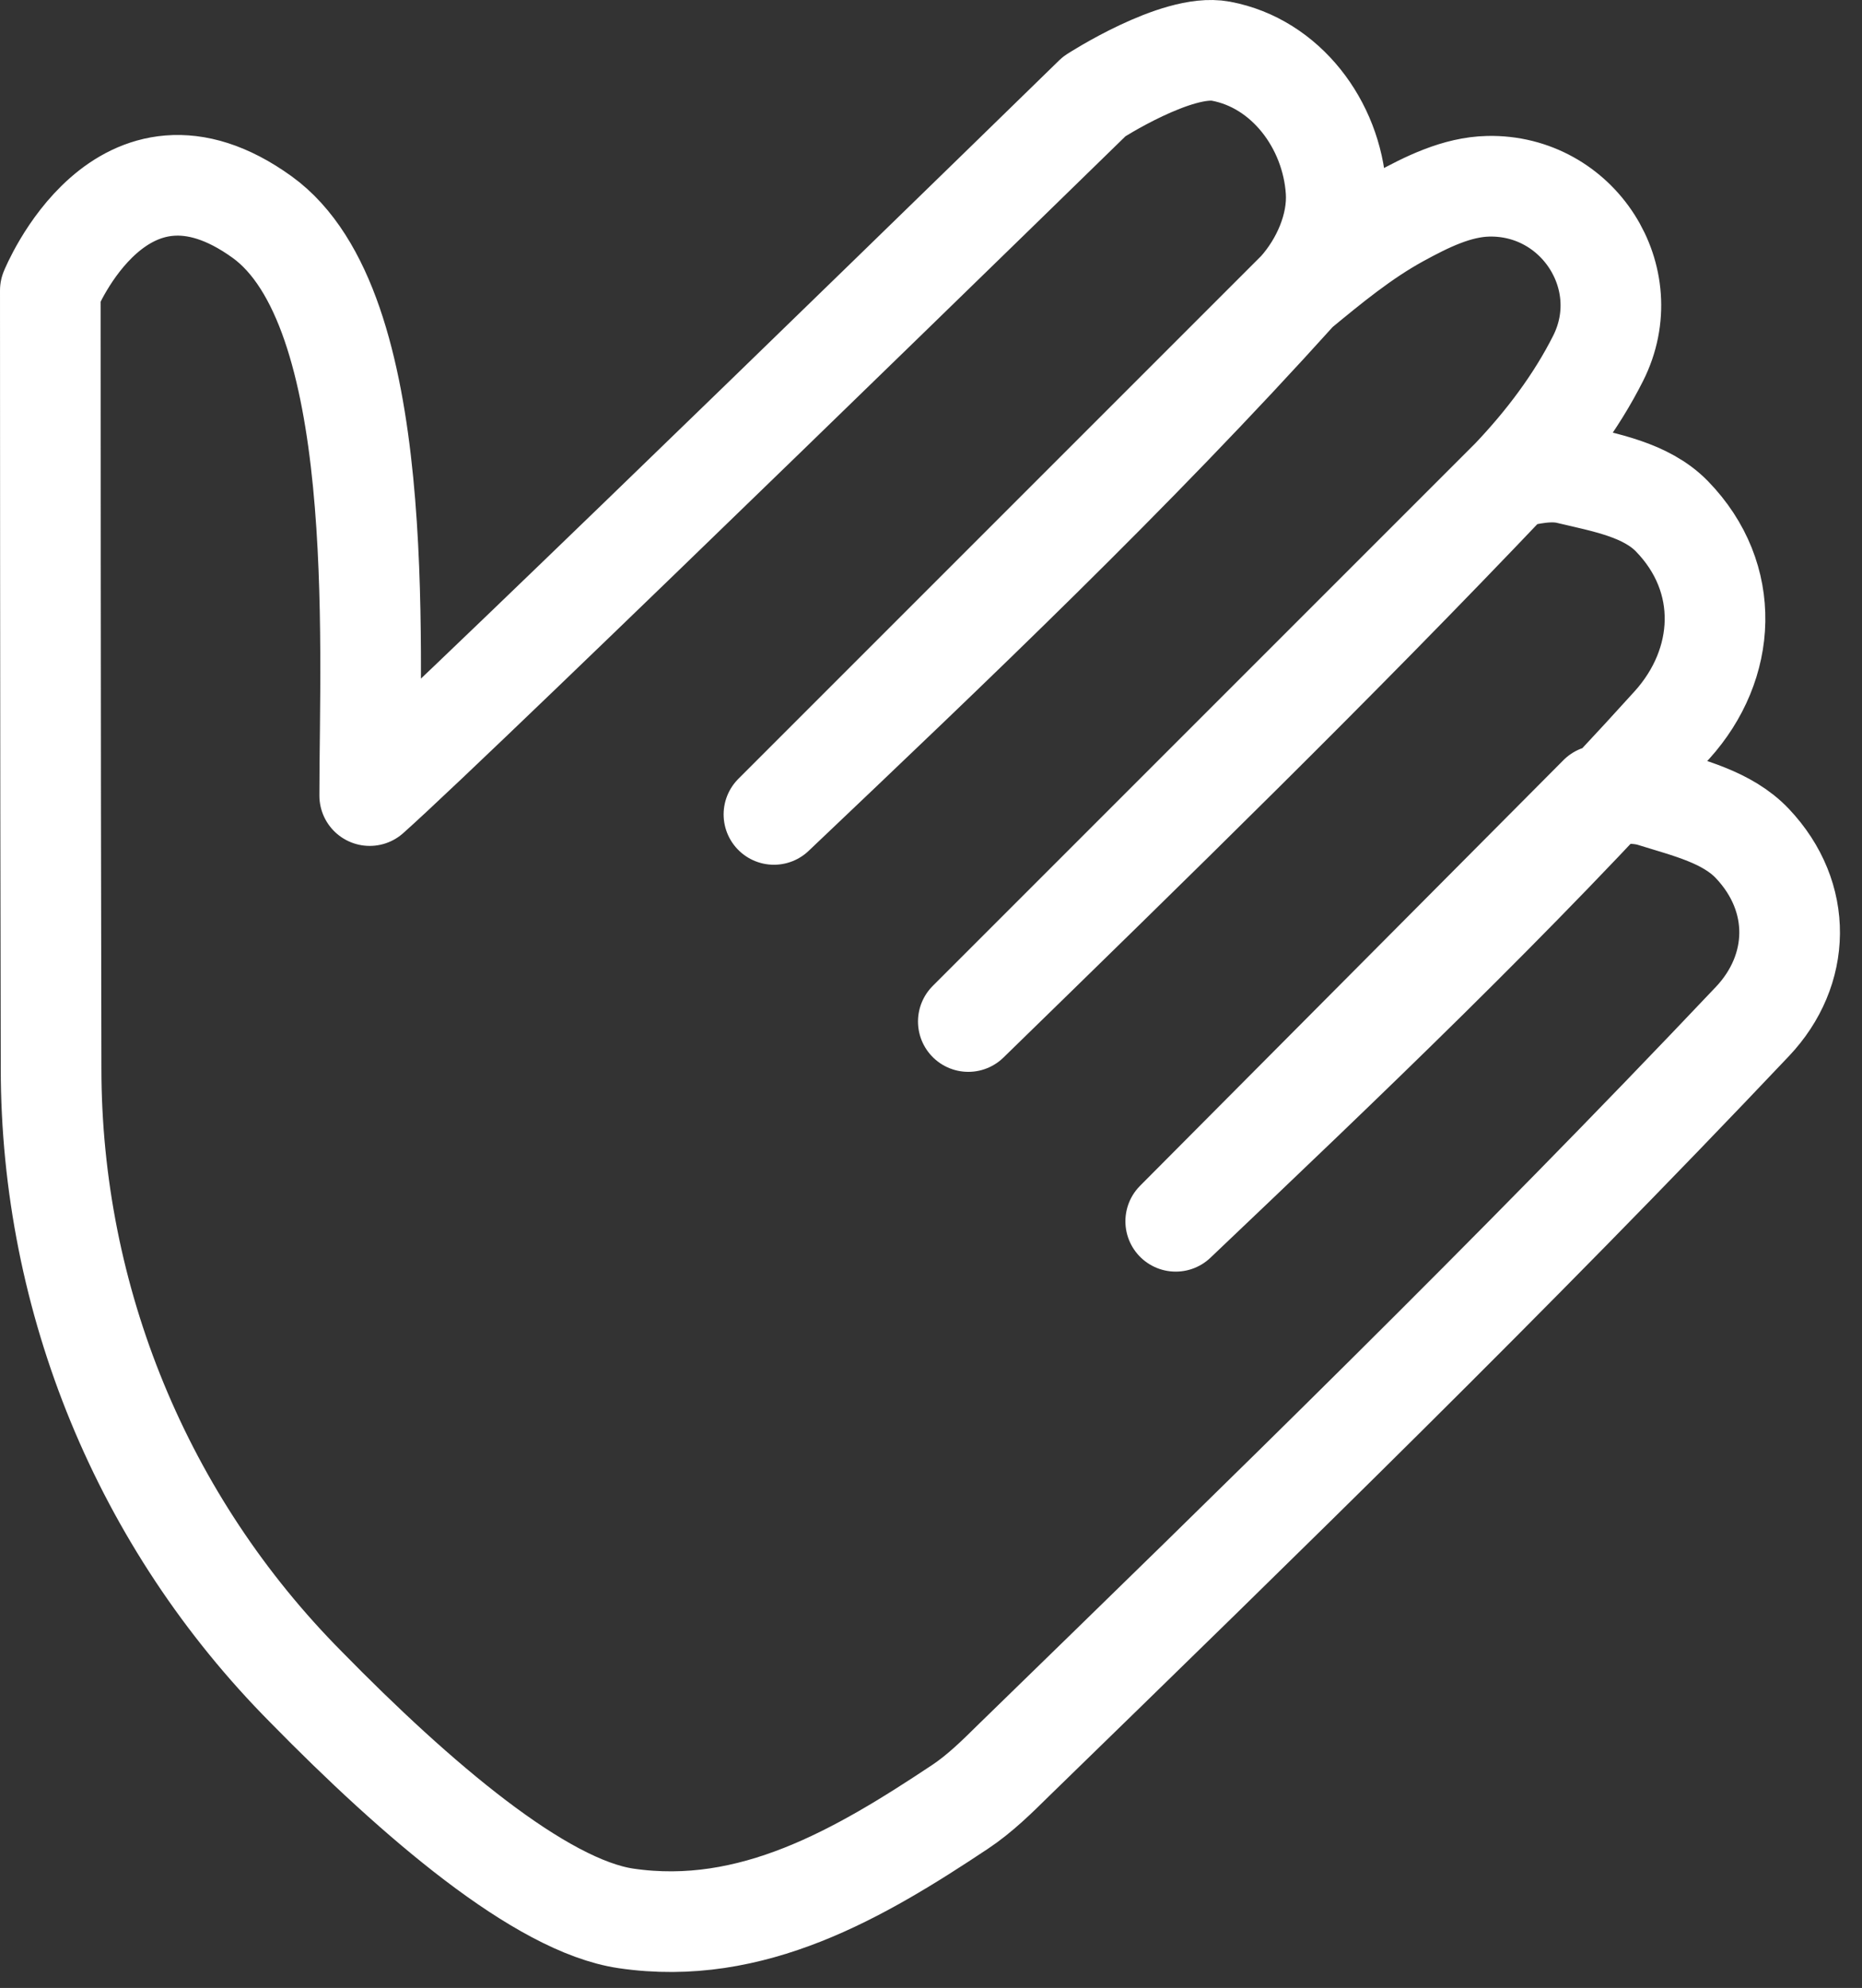 <svg width="100%" height="100%" viewBox="0 0 74 79" version="1.1" xmlns="http://www.w3.org/2000/svg" xmlns:xlink="http://www.w3.org/1999/xlink" xml:space="preserve" style="fill-rule:evenodd;clip-rule:evenodd;stroke-linecap:round;stroke-linejoin:round;stroke-miterlimit:1.5;"><rect x="0" y="0" width="74" height="79" fill="#333333" stroke="none"/><path d="M12.159,67.038c-6.488,-6.538 -10.129,-15.376 -10.129,-24.586c-0.03,-12.934 -0.03,-30.909 -0.03,-30.909c-0,0 2.816,-6.96 8.418,-2.916c5.001,3.61 4.275,16.822 4.275,22.989c3.641,-3.236 28.796,-27.785 28.796,-27.785c0,0 3.279,-2.123 5.03,-1.797c2.584,0.481 4.407,2.919 4.579,5.55c0.092,1.41 -0.571,2.909 -1.518,3.959c-6.572,7.291 -13.704,14.063 -20.822,20.822l20.822,-20.822c1.277,-1.054 2.57,-2.121 4.022,-2.916c1.097,-0.6 2.295,-1.198 3.545,-1.225c3.562,-0.075 5.97,3.652 4.367,6.836c-0.881,1.749 -2.09,3.344 -3.438,4.764c-7.01,7.381 -14.303,14.489 -21.593,21.593l21.593,-21.593c0.736,-0.167 1.523,-0.345 2.256,-0.171c1.443,0.344 3.082,0.625 4.116,1.688c2.382,2.45 2.179,5.881 -0,8.293c-6.233,6.899 -12.984,13.317 -19.722,19.722l16.829,-16.918c0.71,-0.079 1.461,-0.162 2.143,0.052c1.387,0.434 2.948,0.798 3.946,1.854c2.014,2.129 1.932,5.032 0,7.073c-9.508,10.044 -19.427,19.695 -29.339,29.34c-0.677,0.668 -1.361,1.345 -2.153,1.871c-3.986,2.651 -8.268,5.167 -13.275,4.43c-3.396,-0.501 -8.312,-4.699 -12.718,-9.198Z" style="fill:none;stroke:#fff;stroke-width:4px;"/></svg>